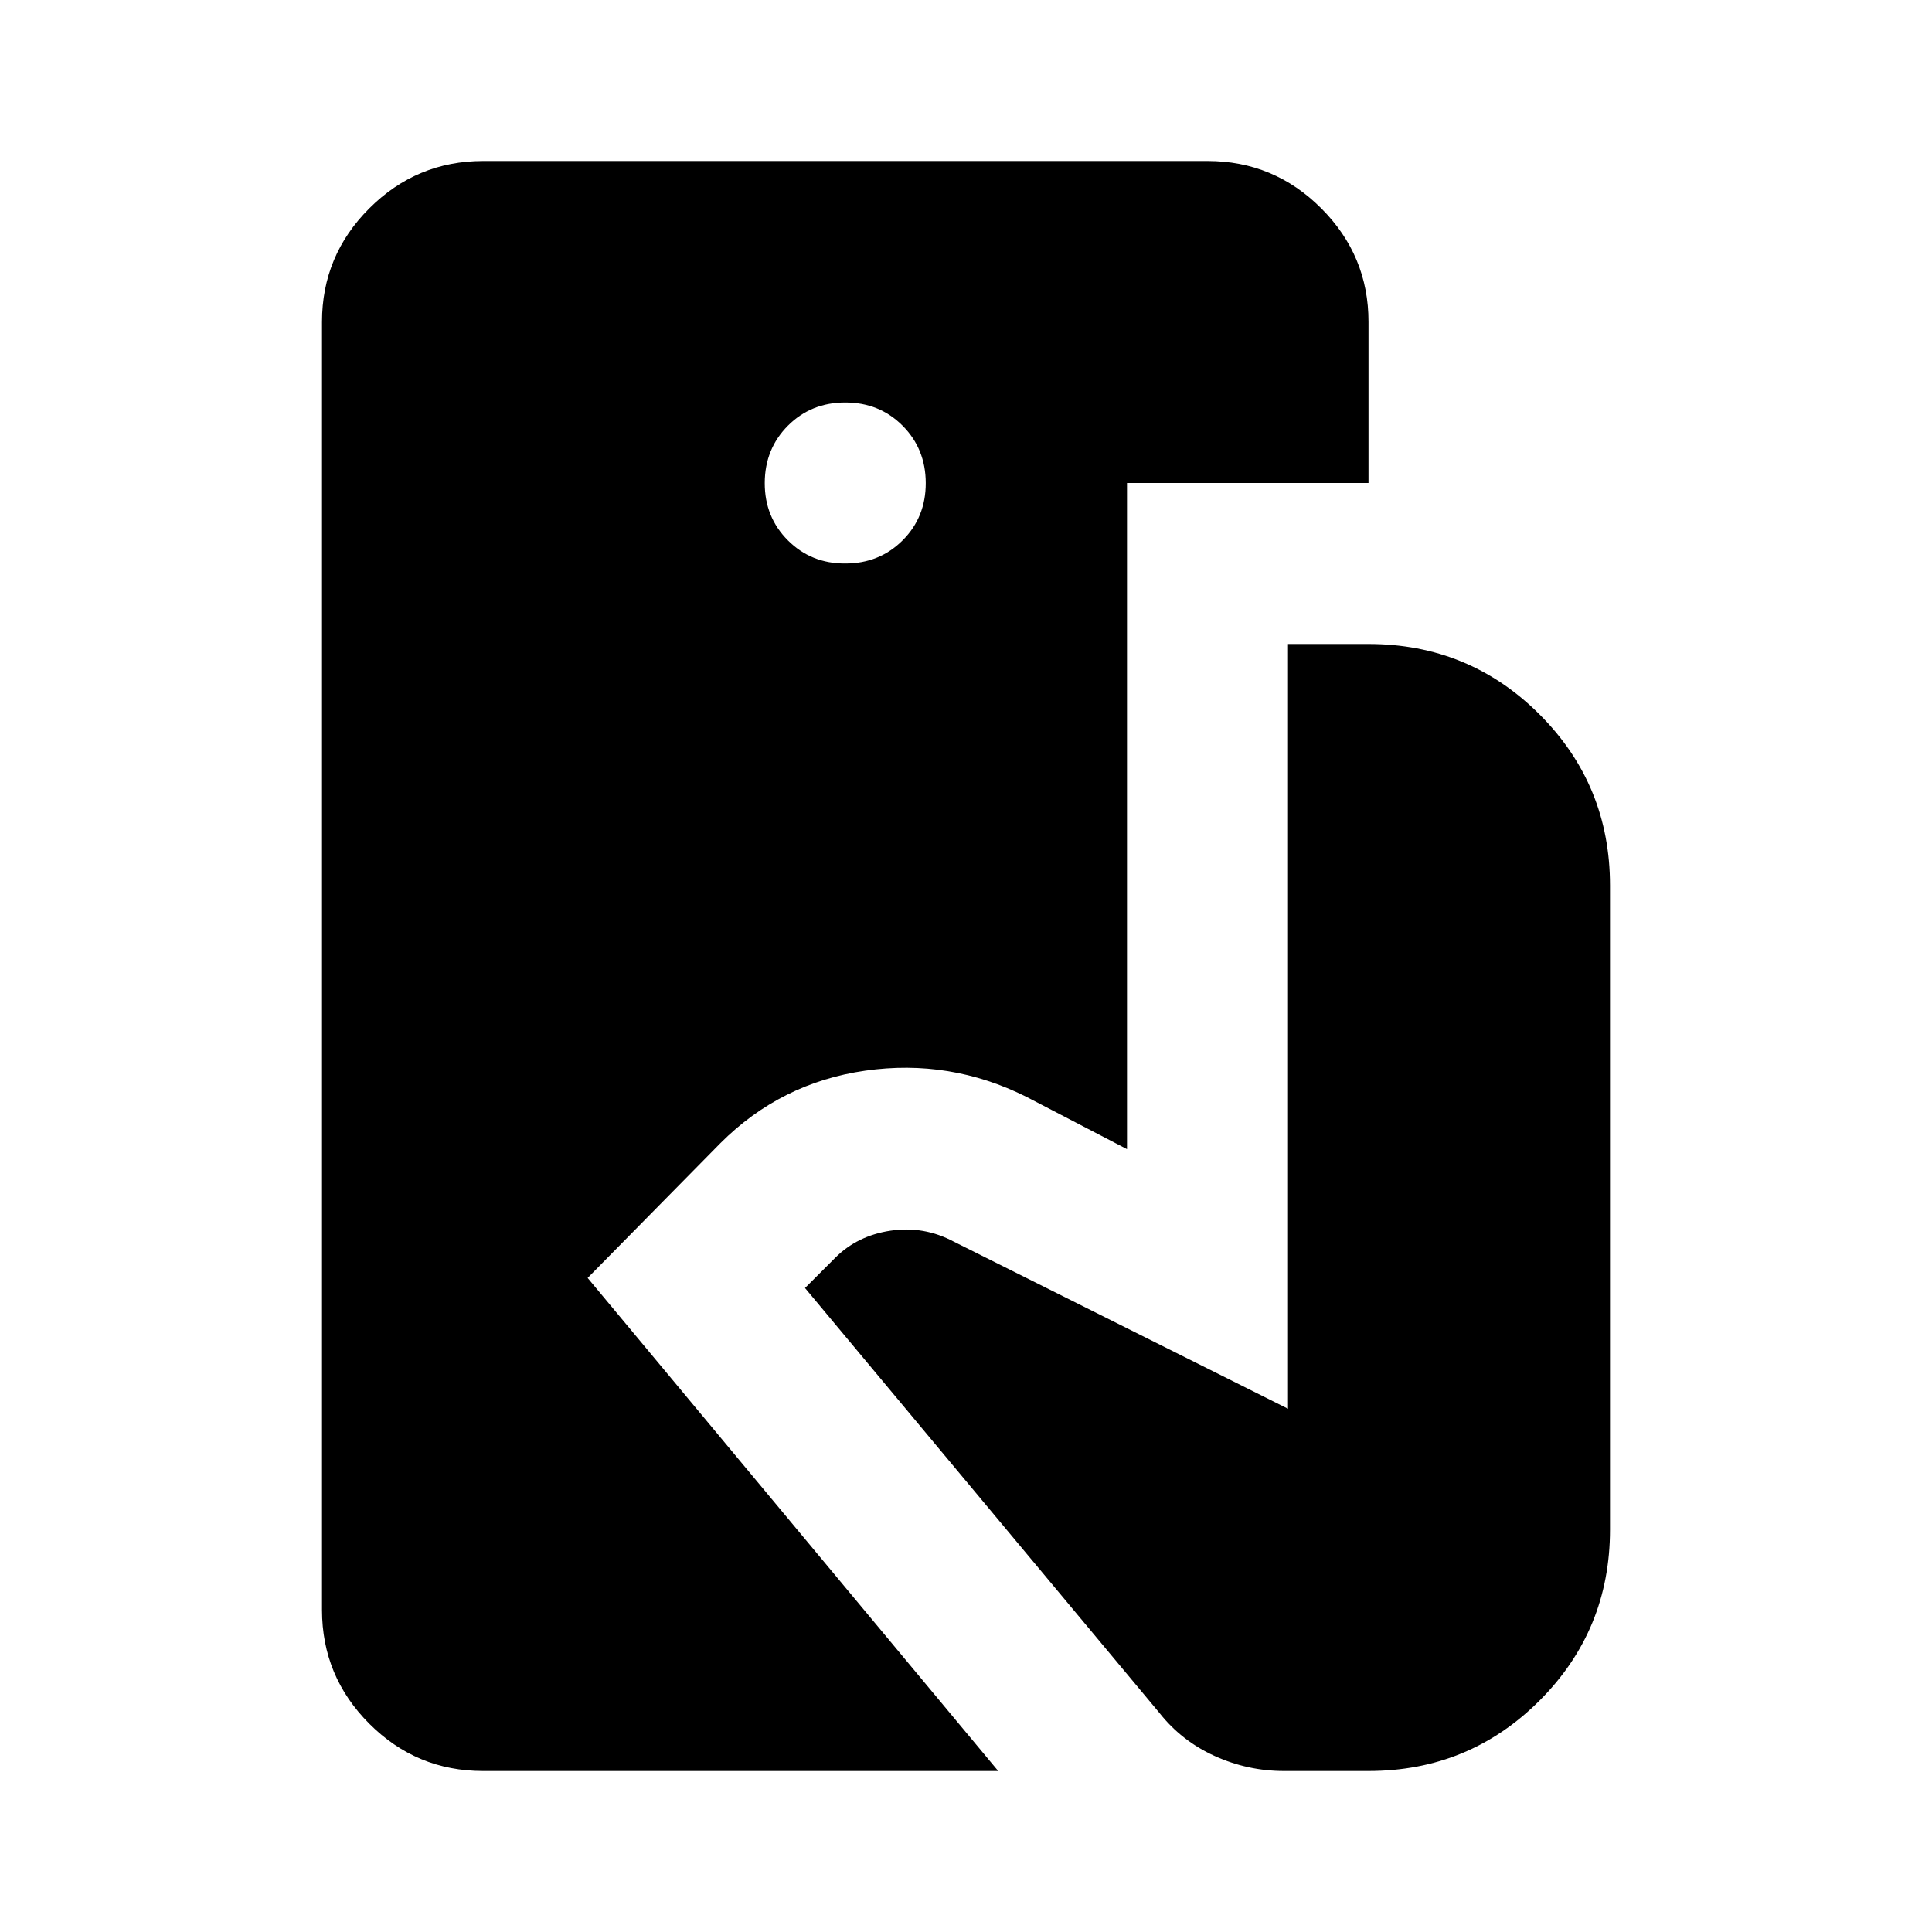 <svg xmlns="http://www.w3.org/2000/svg" xmlns:xlink="http://www.w3.org/1999/xlink" width="24" height="24" viewBox="0 0 24 24"><path fill="currentColor" d="M6 22q-.825 0-1.412-.587T4 20V4q0-.825.588-1.412T6 2h9q.825 0 1.413.588T17 4v2h-3v8.275l-1.25-.65q-.95-.475-2-.325t-1.8.9L7.3 15.875L12.4 22zm9.95 0q-.45 0-.862-.187t-.688-.538L10 16l.375-.375q.275-.275.688-.337t.787.137L16 17.5V8h1q1.25 0 2.125.875T20 11v8q0 1.25-.875 2.125T17 22zM10.5 7q.425 0 .713-.288T11.5 6t-.288-.712T10.5 5t-.712.288T9.5 6t.288.713T10.5 7"/></svg>